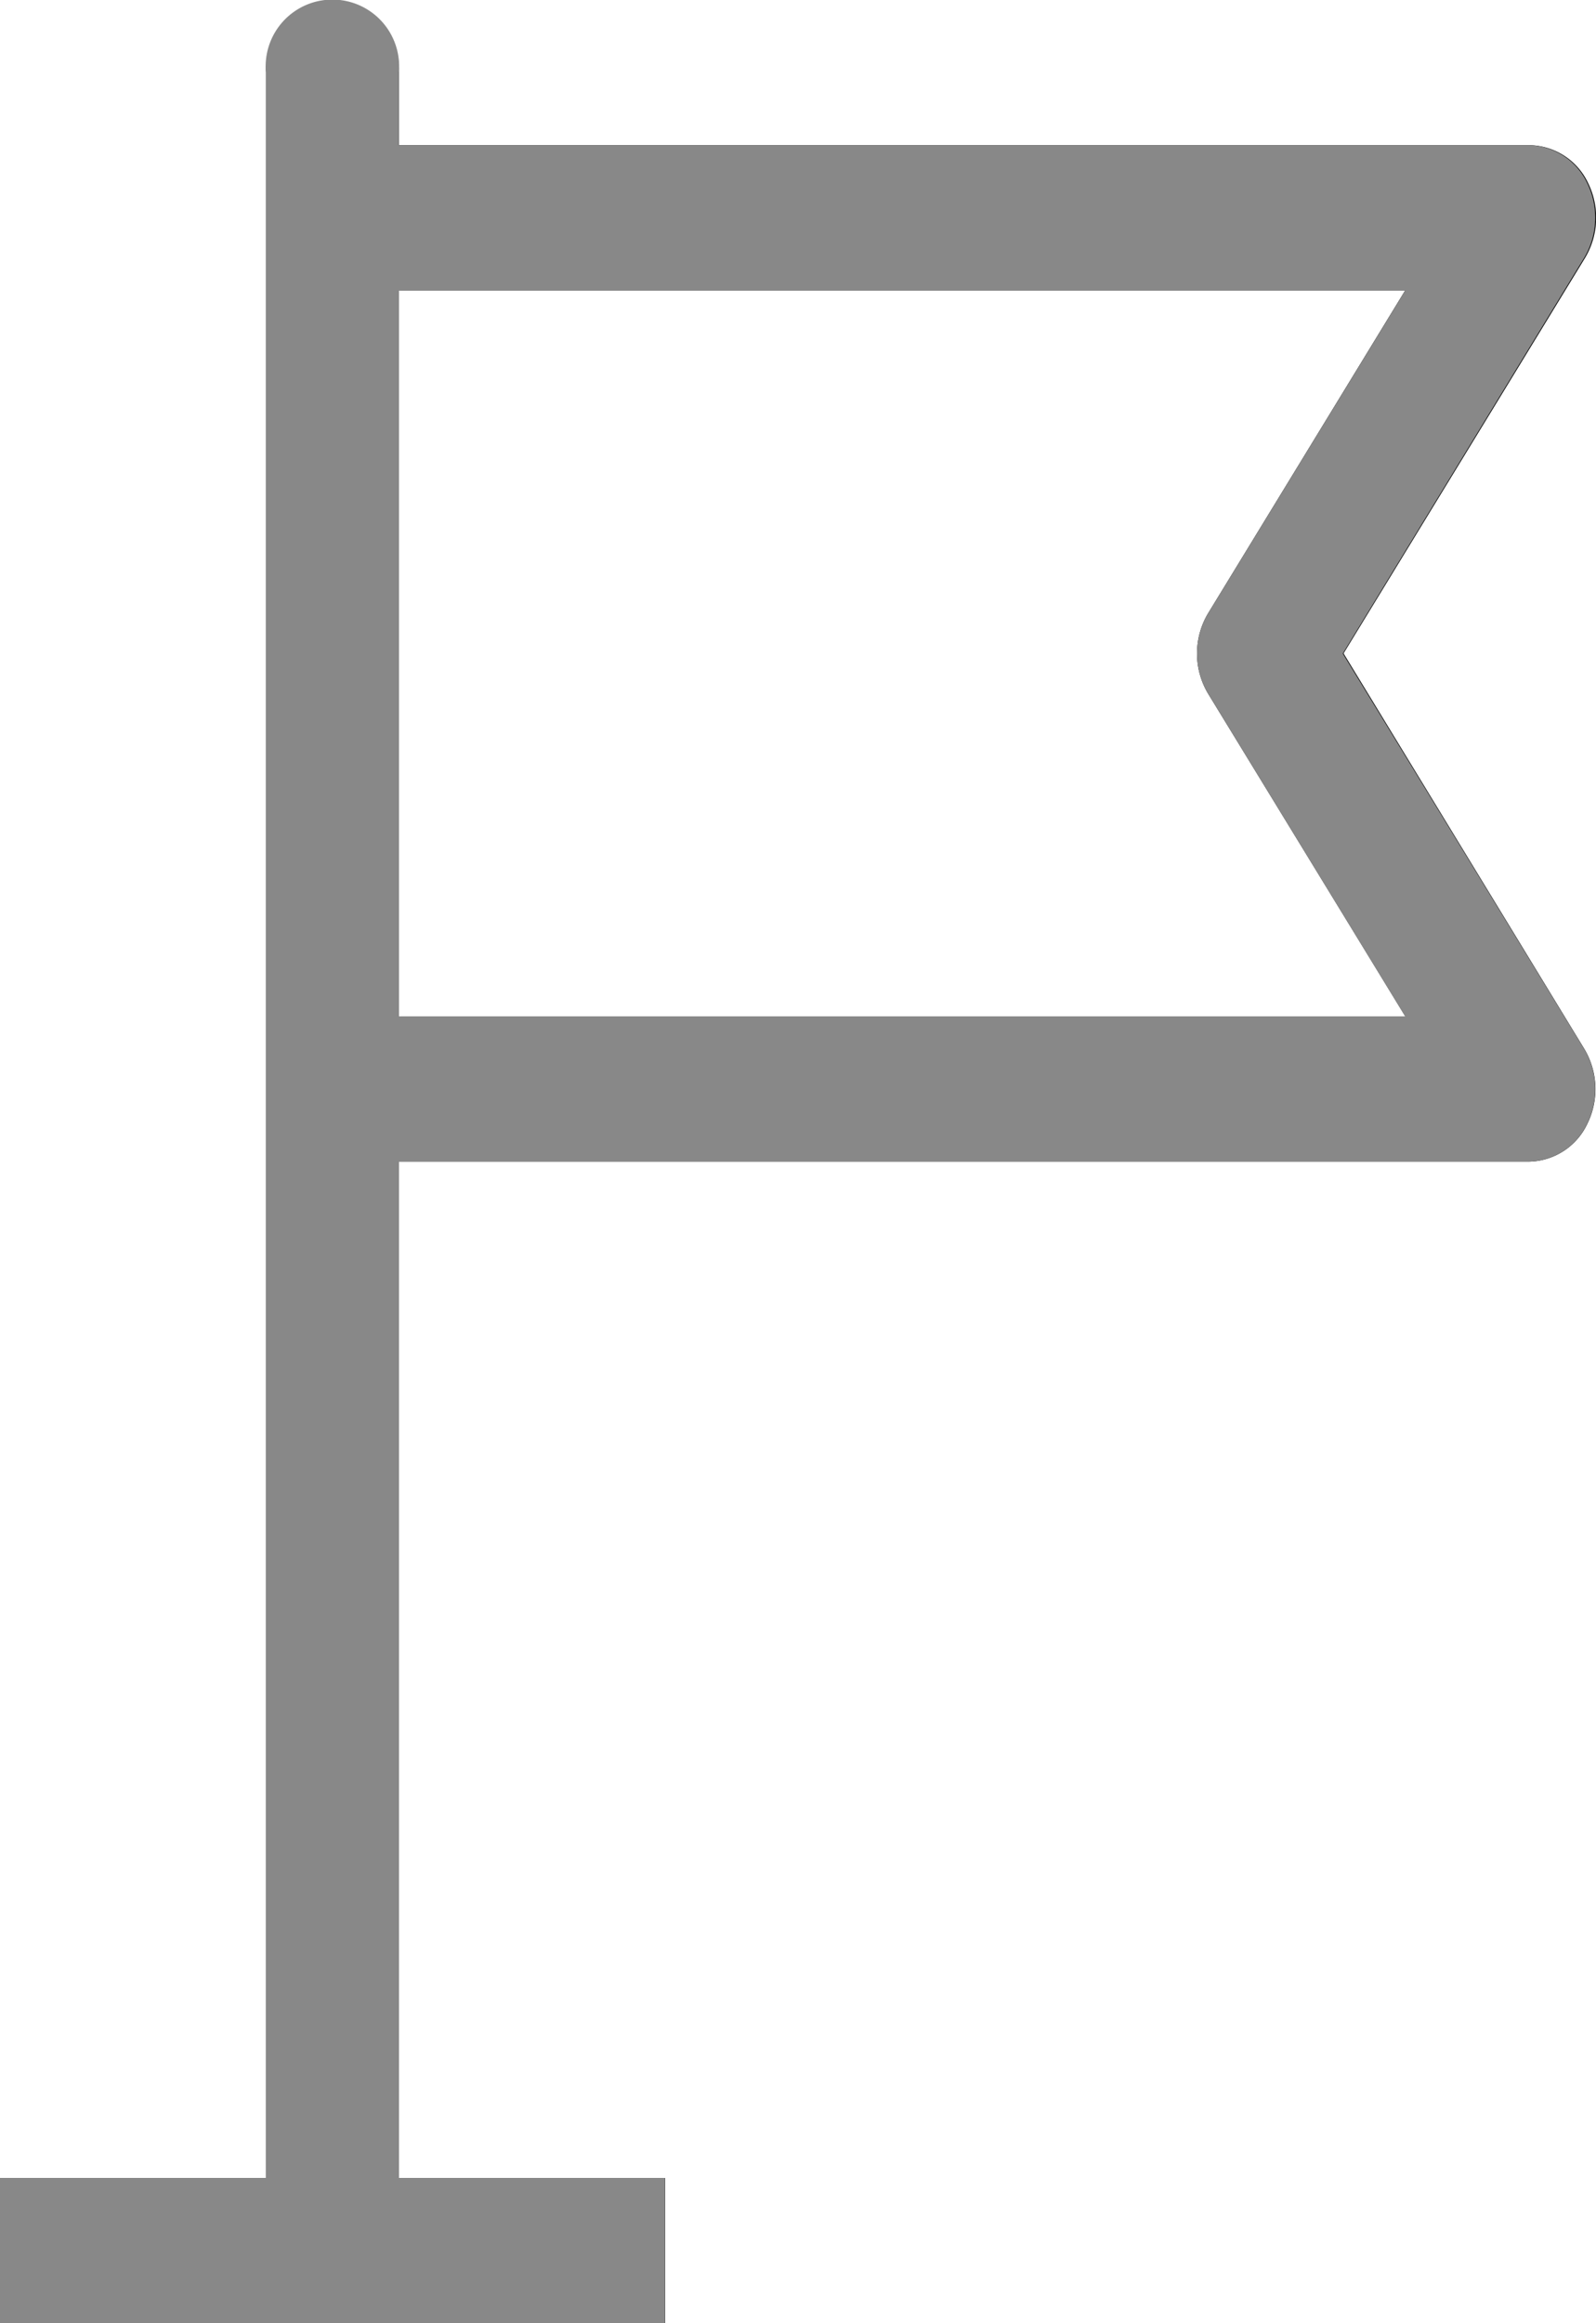 <svg xmlns="http://www.w3.org/2000/svg" width="11" height="16" viewBox="0 0 11 16">
  <g id="Vector_Smart_Object" data-name="Vector Smart Object" transform="translate(-942 -1220)">
    <g id="Vector_Smart_Object-2" data-name="Vector Smart Object" transform="translate(940.167 1220)">
      <path id="Path_27" data-name="Path 27" d="M11.093,4.5l1.664-2.723a.54.54,0,0,0,.023-.513.454.454,0,0,0-.4-.264H4.583V.5A.48.48,0,0,0,4.125,0a.48.48,0,0,0-.458.5V15H1.833v1H6.417V15H4.583V8h7.792a.454.454,0,0,0,.4-.264.54.54,0,0,0-.023-.513L11.093,4.5ZM4.583,7V2h6.935L10.16,4.223a.539.539,0,0,0,0,.555L11.519,7Z"/>
    </g>
    <path id="Color_Overlay" data-name="Color Overlay" d="M942,1236v-1h1.833v-14.5a.46.46,0,1,1,.916,0v.5h7.792a.454.454,0,0,1,.4.264.54.54,0,0,1-.023.513l-1.663,2.724,1.663,2.722a.541.541,0,0,1,.023.513.454.454,0,0,1-.4.264H944.75v7h1.833v1Zm2.75-9h6.935l-1.358-2.222a.539.539,0,0,1,0-.555l1.358-2.222H944.75Z" fill="#888"/>
  </g>
</svg>
